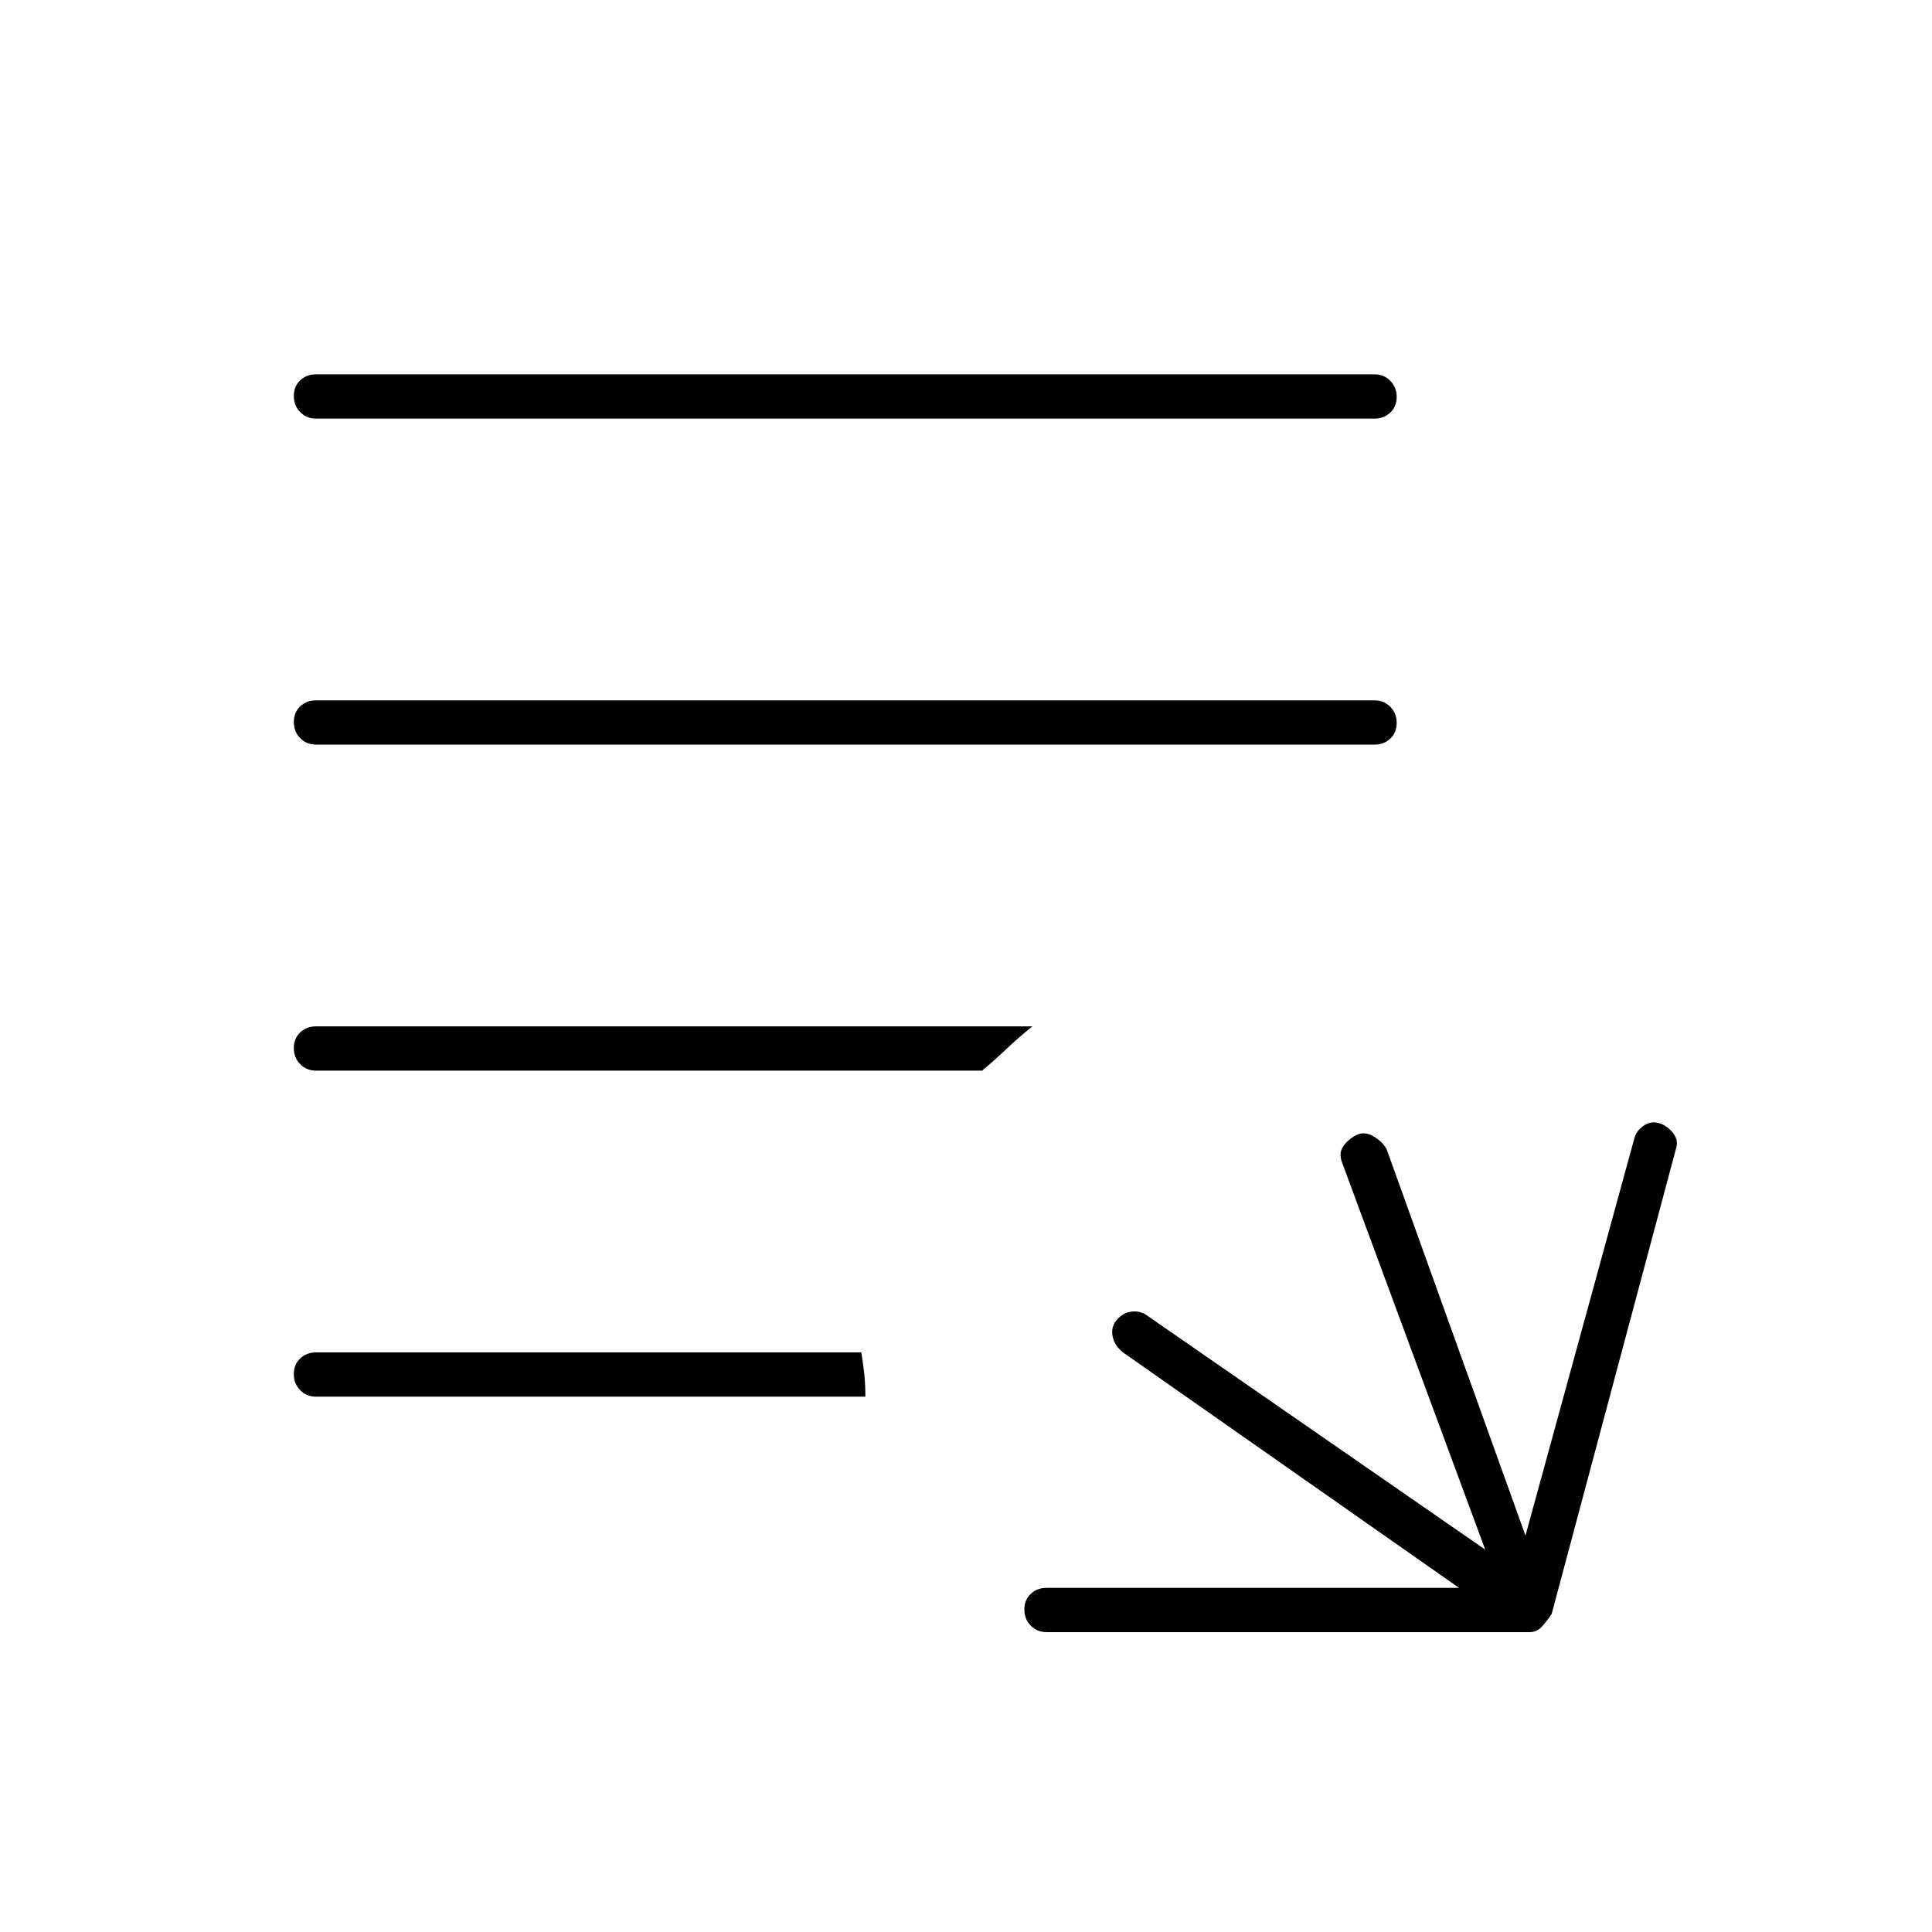 <svg xmlns="http://www.w3.org/2000/svg" height="48" viewBox="0 -960 960 960" width="48"><path d="M520-149q-4.67 0-7.84-3.23-3.16-3.23-3.16-8t3.16-7.77q3.17-3 7.84-3h205L558-288q-4.16-3.41-5.08-7.62-.92-4.2 1.14-7.47 3.06-4.09 7.11-5 4.05-.91 7.83 1.09l169 117-71-192q-2-5 .5-8.5t6.5-5.5q4-2 8.5.67 4.5 2.66 6.5 6.33l69 192 54-197q.94-3.91 4.47-6.45 3.53-2.55 7.41-1.6 3.88.94 7 4.5Q834-394 833-390l-62 232q-2 3-4.6 6-2.6 3-6.4 3H520ZM157-266q-4.68 0-7.84-3.23t-3.16-8q0-4.77 3.16-7.77t7.84-3h271q1 6.47 1.5 11.24.5 4.76.5 10.76H157Zm0-162q-4.68 0-7.84-3.23t-3.16-8q0-4.77 3.16-7.77t7.84-3h356q-6.47 5.14-12.73 11.07Q494-433 488-428H157Zm0-162q-4.68 0-7.84-3.23t-3.16-8q0-4.77 3.16-7.77t7.84-3h526q4.67 0 7.84 3.23 3.16 3.23 3.16 8t-3.16 7.77q-3.17 3-7.84 3H157Zm0-162q-4.68 0-7.84-3.23t-3.16-8q0-4.77 3.16-7.77t7.84-3h526q4.67 0 7.84 3.23 3.16 3.23 3.16 8t-3.16 7.77q-3.17 3-7.84 3H157Z"/></svg>